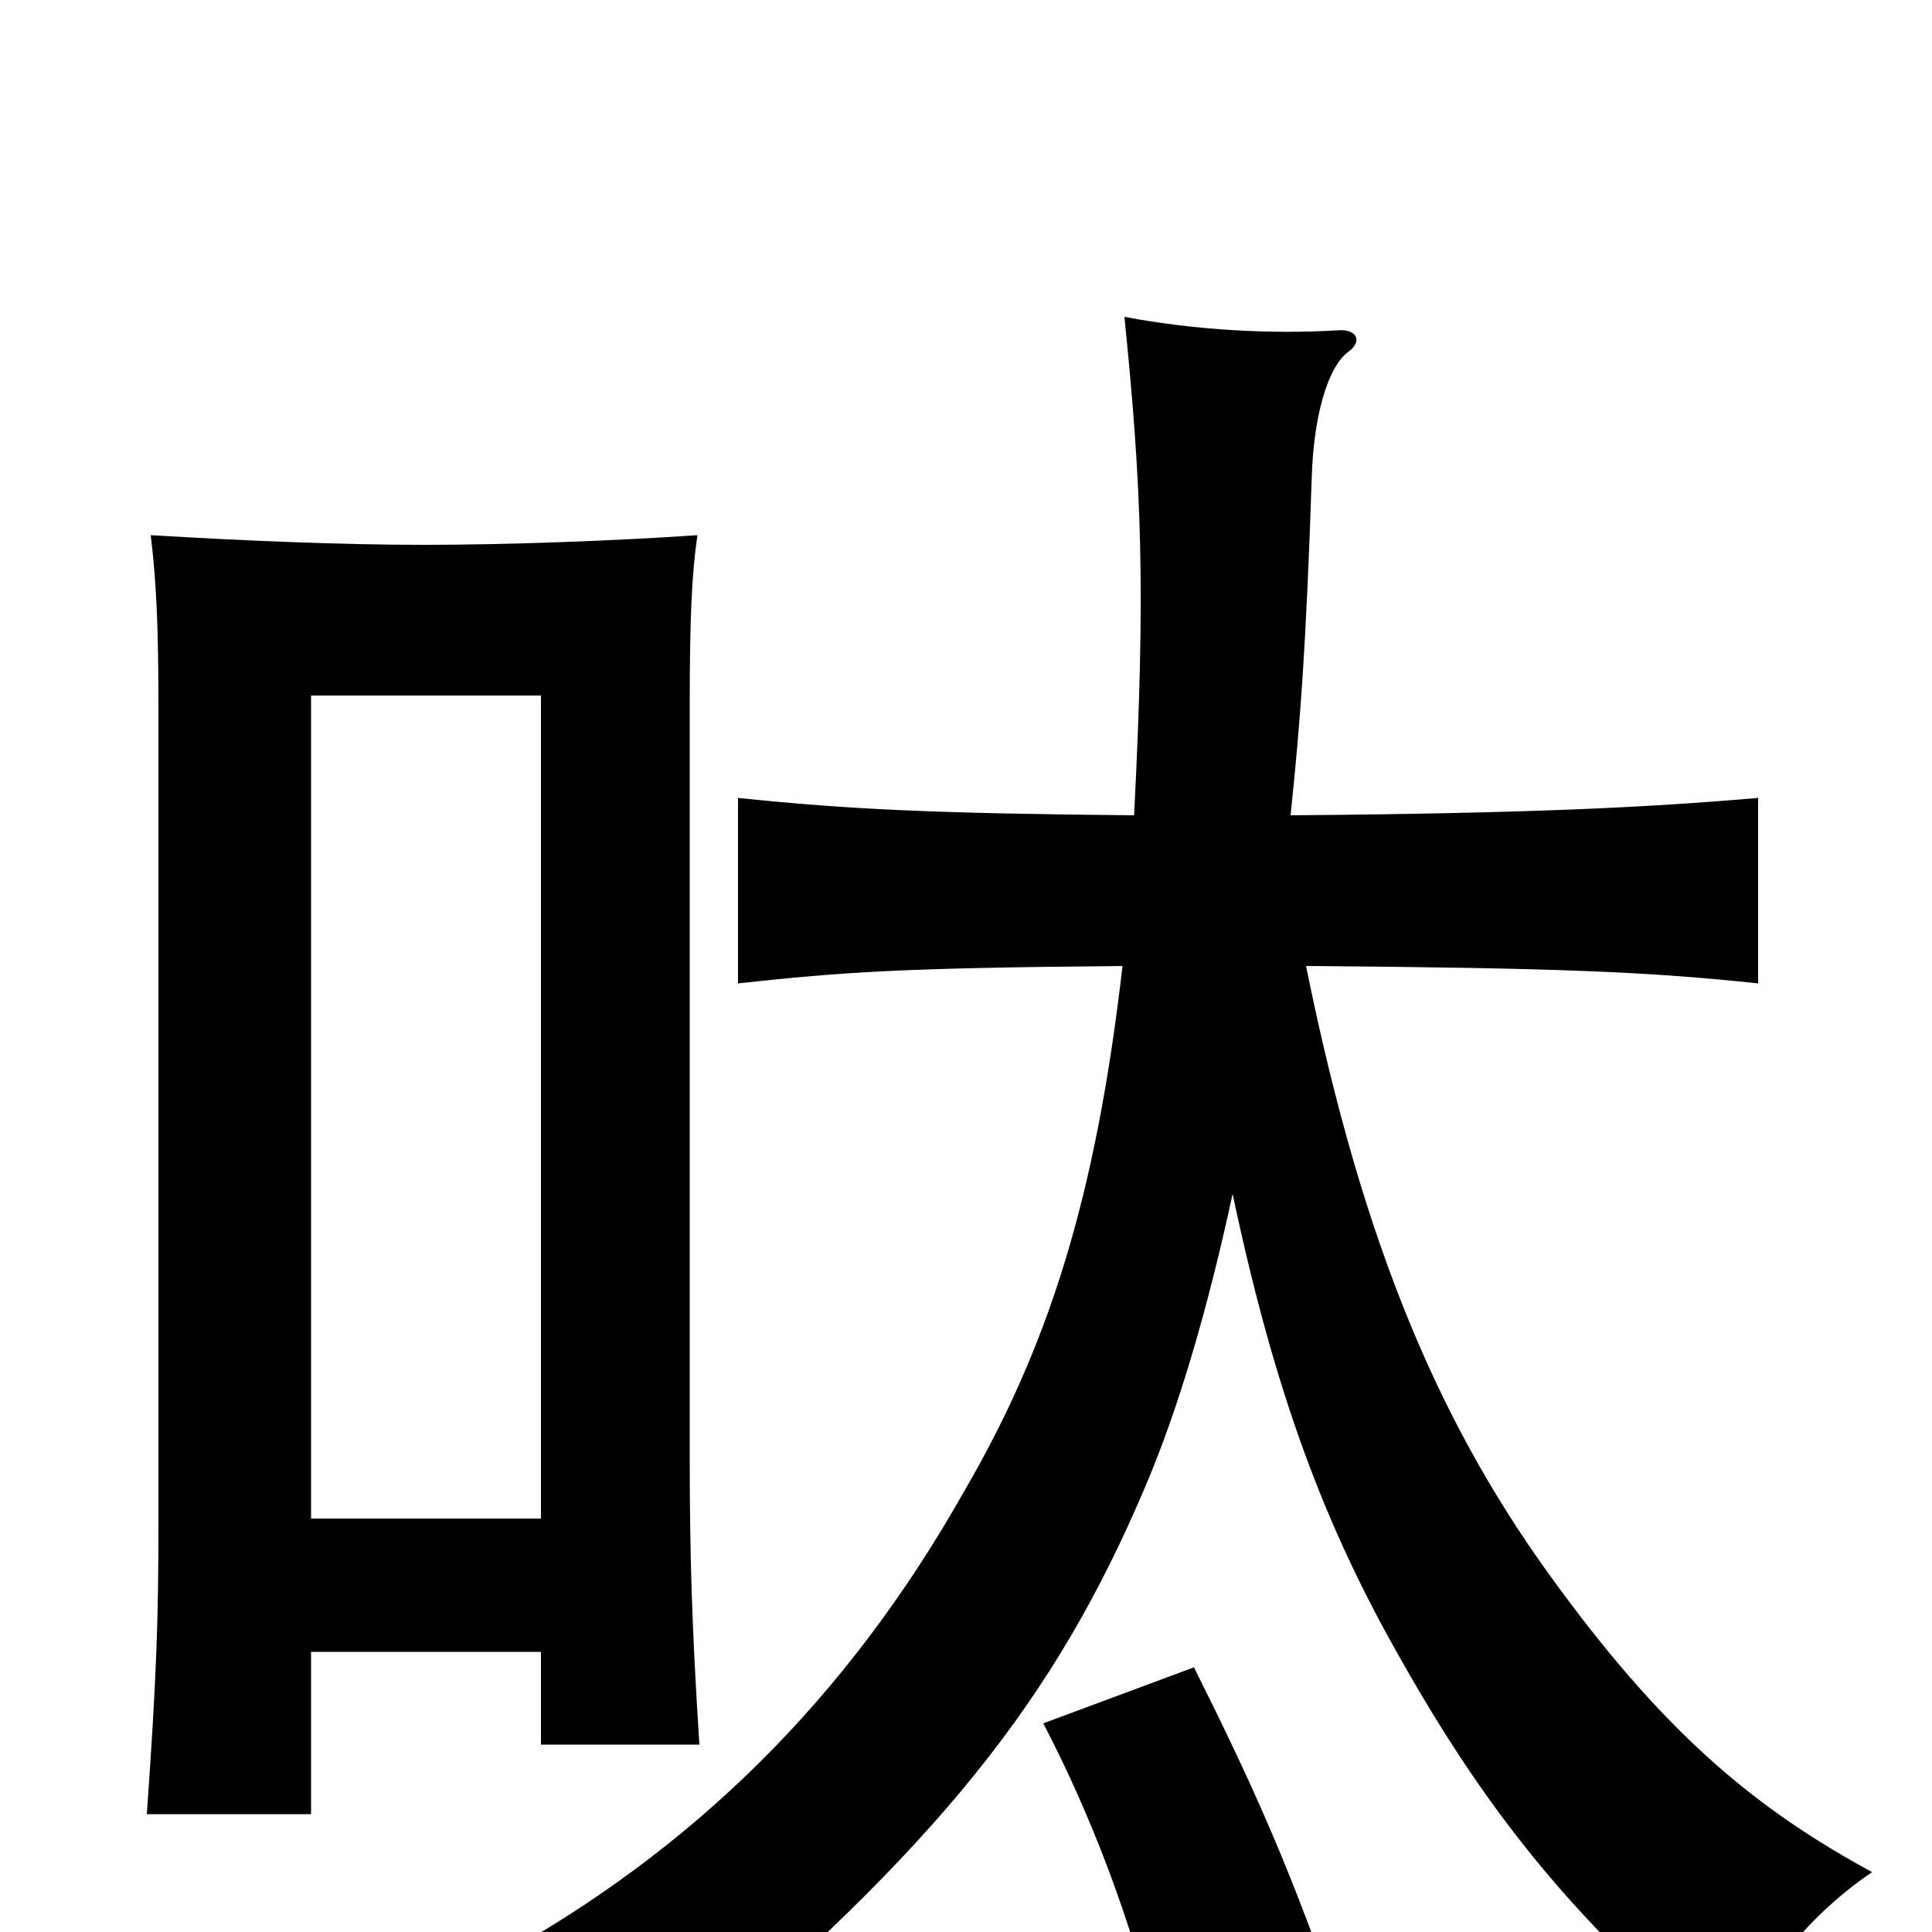 <svg xmlns="http://www.w3.org/2000/svg" viewBox="0 -1000 1000 1000">
	<path fill="#000000" d="M685 17C665 -38 649 -75 618 -137L540 -108C565 -60 585 -7 599 49ZM161 -145H280V-97H362C358 -159 357 -197 357 -247V-635C357 -679 358 -703 361 -723C318 -720 261 -718 220 -718C177 -718 128 -720 78 -723C81 -699 82 -674 82 -635V-211C82 -161 81 -132 76 -61H161ZM280 -214H161V-640H280ZM581 -500C567 -378 542 -302 499 -228C438 -120 358 -42 256 14C296 26 320 40 351 69C486 -45 546 -120 593 -231C610 -271 625 -322 638 -382C660 -278 686 -210 724 -143C774 -54 820 -2 892 60C913 20 938 -10 969 -31C912 -62 865 -99 807 -178C747 -259 706 -352 676 -500C808 -499 853 -497 910 -491V-587C852 -582 791 -579 668 -578C673 -626 676 -664 679 -754C680 -784 687 -810 698 -818C705 -823 703 -830 692 -829C658 -827 619 -829 582 -836C591 -747 593 -695 587 -578C483 -579 440 -581 382 -587V-491C437 -497 467 -499 581 -500Z"/>
</svg>